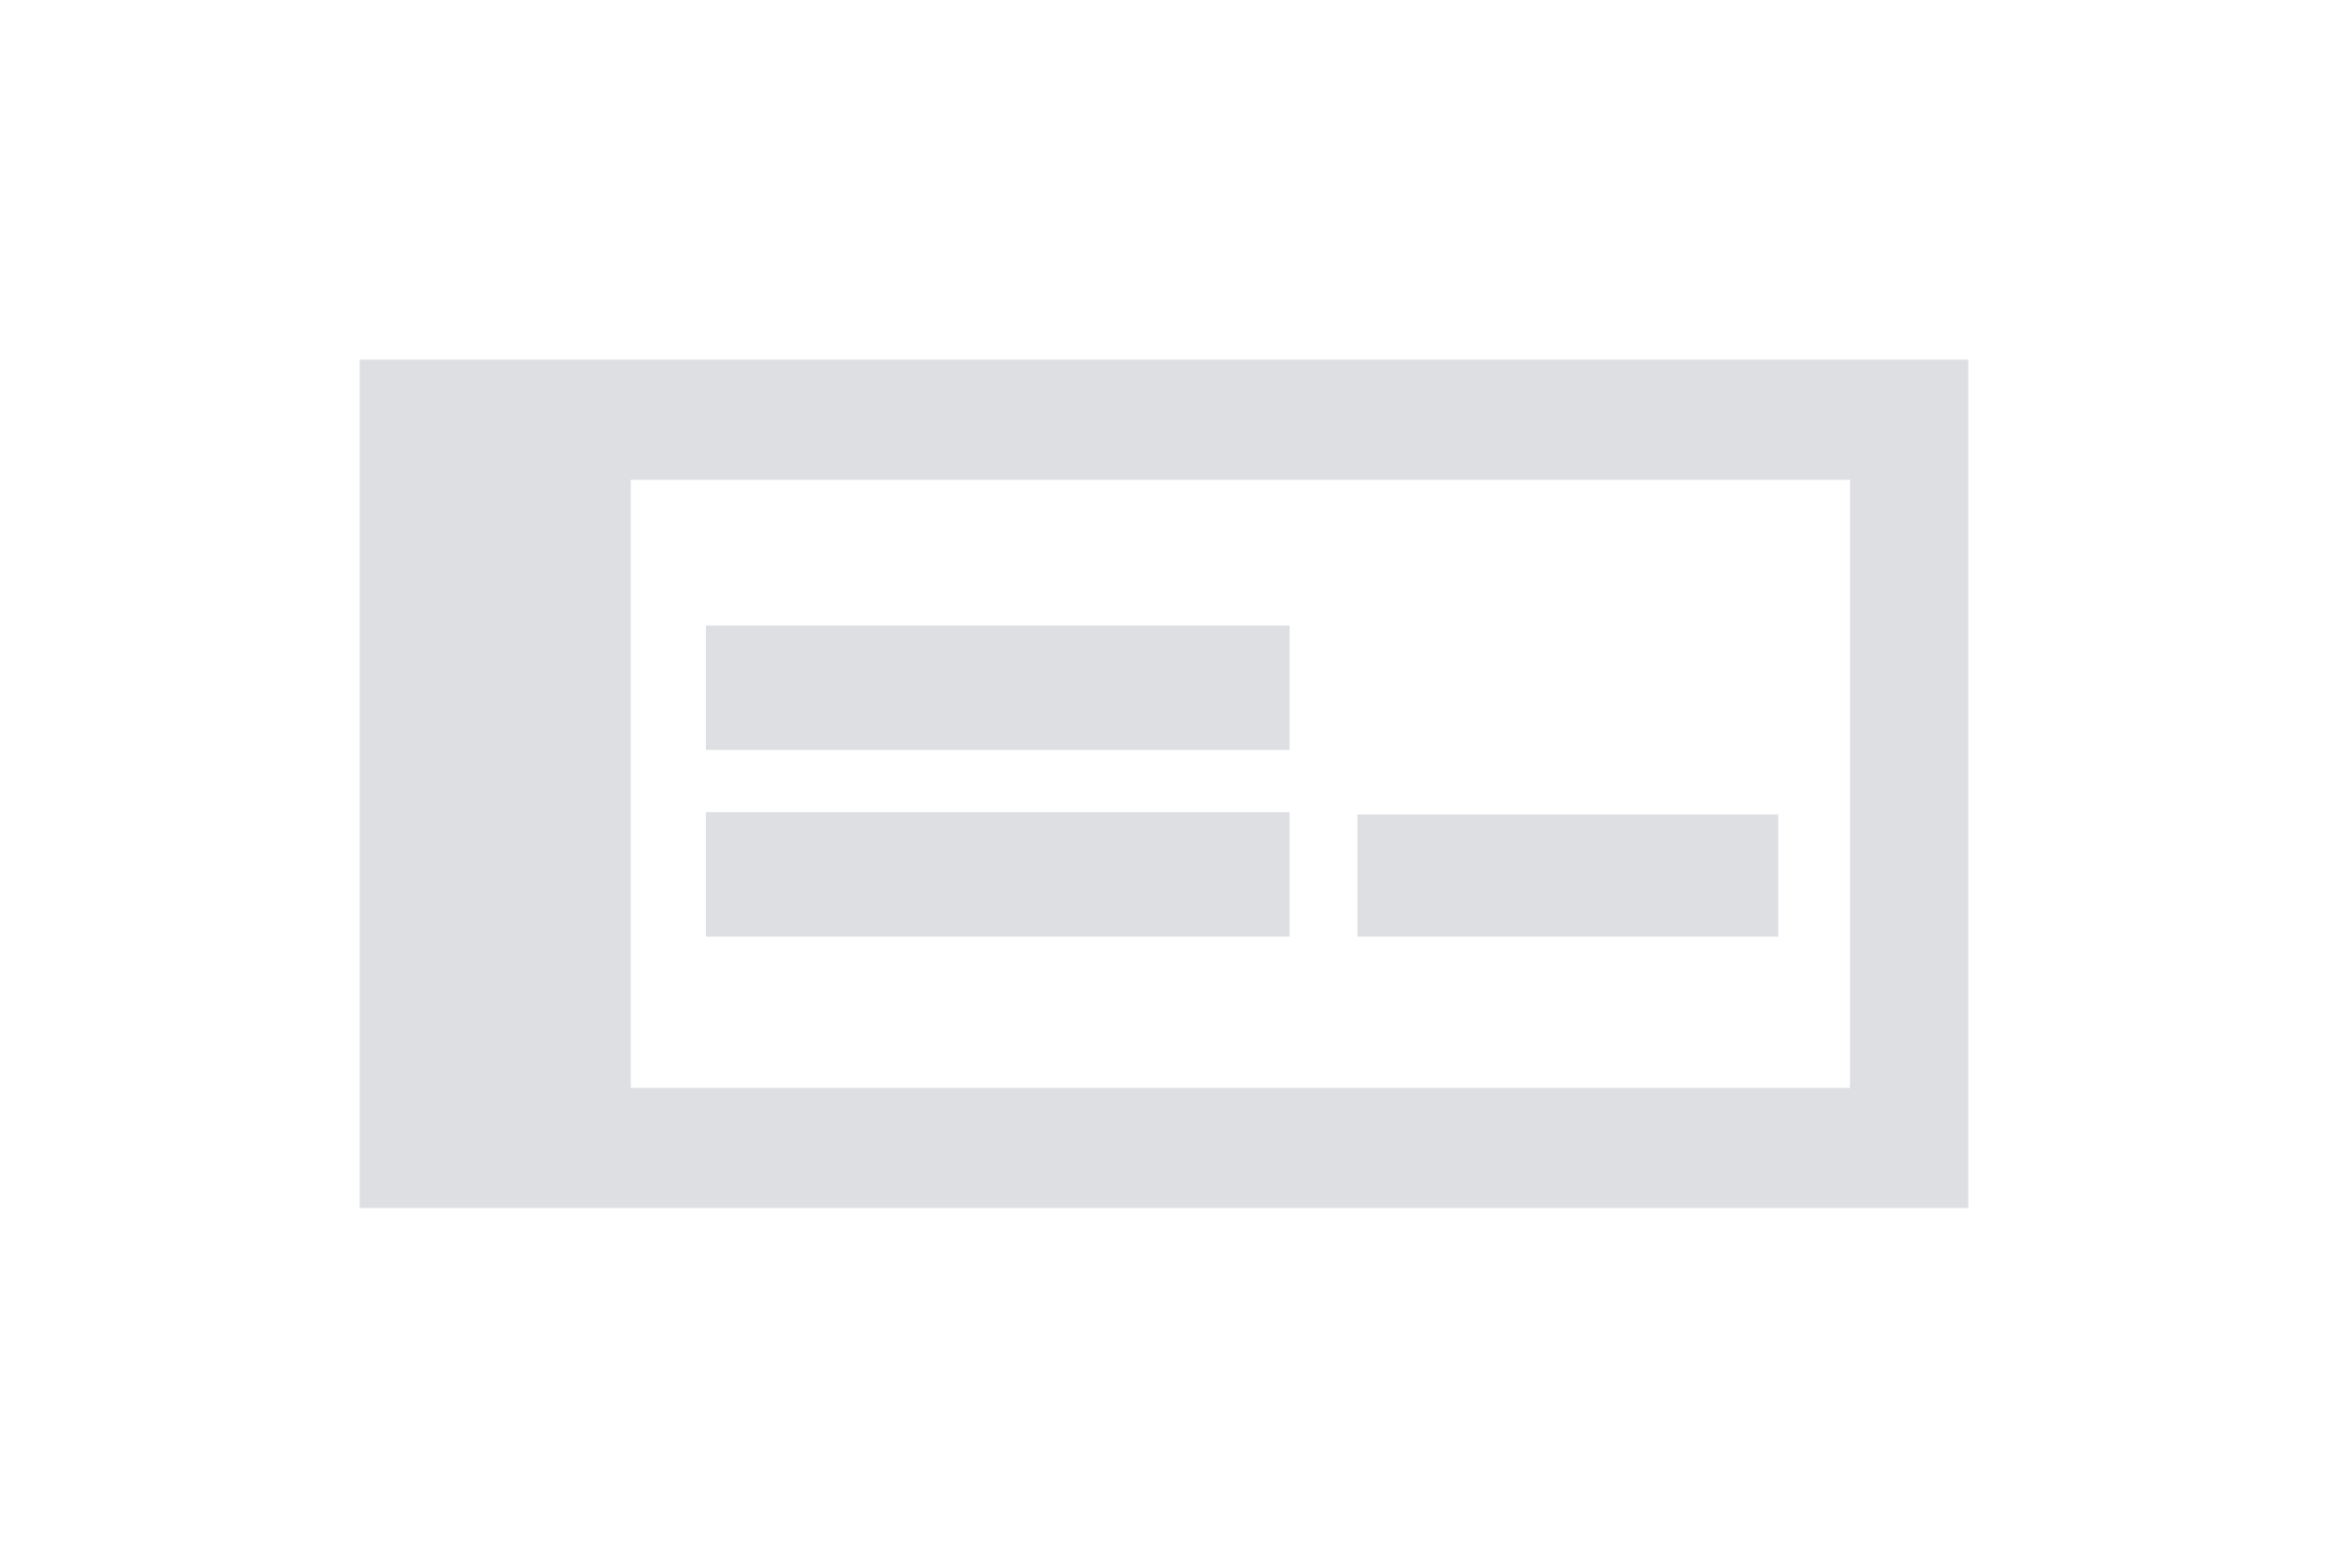<svg width="343" height="231" viewBox="0 0 343 231" fill="none" xmlns="http://www.w3.org/2000/svg">
<path d="M190 92.167H104V110.5H190V92.167Z" fill="#DDDFE2"/>
<path d="M190 119.667H104V138H190V119.667Z" fill="#DDDFE2"/>
<path d="M262 120H200V138H262V120Z" fill="#DDDFE2"/>
<path fill-rule="evenodd" clip-rule="evenodd" d="M53 53H290V178H53V53ZM92.93 70.699V160.301H272.579V70.699H92.93Z" fill="#DDDFE2"/>
</svg>
